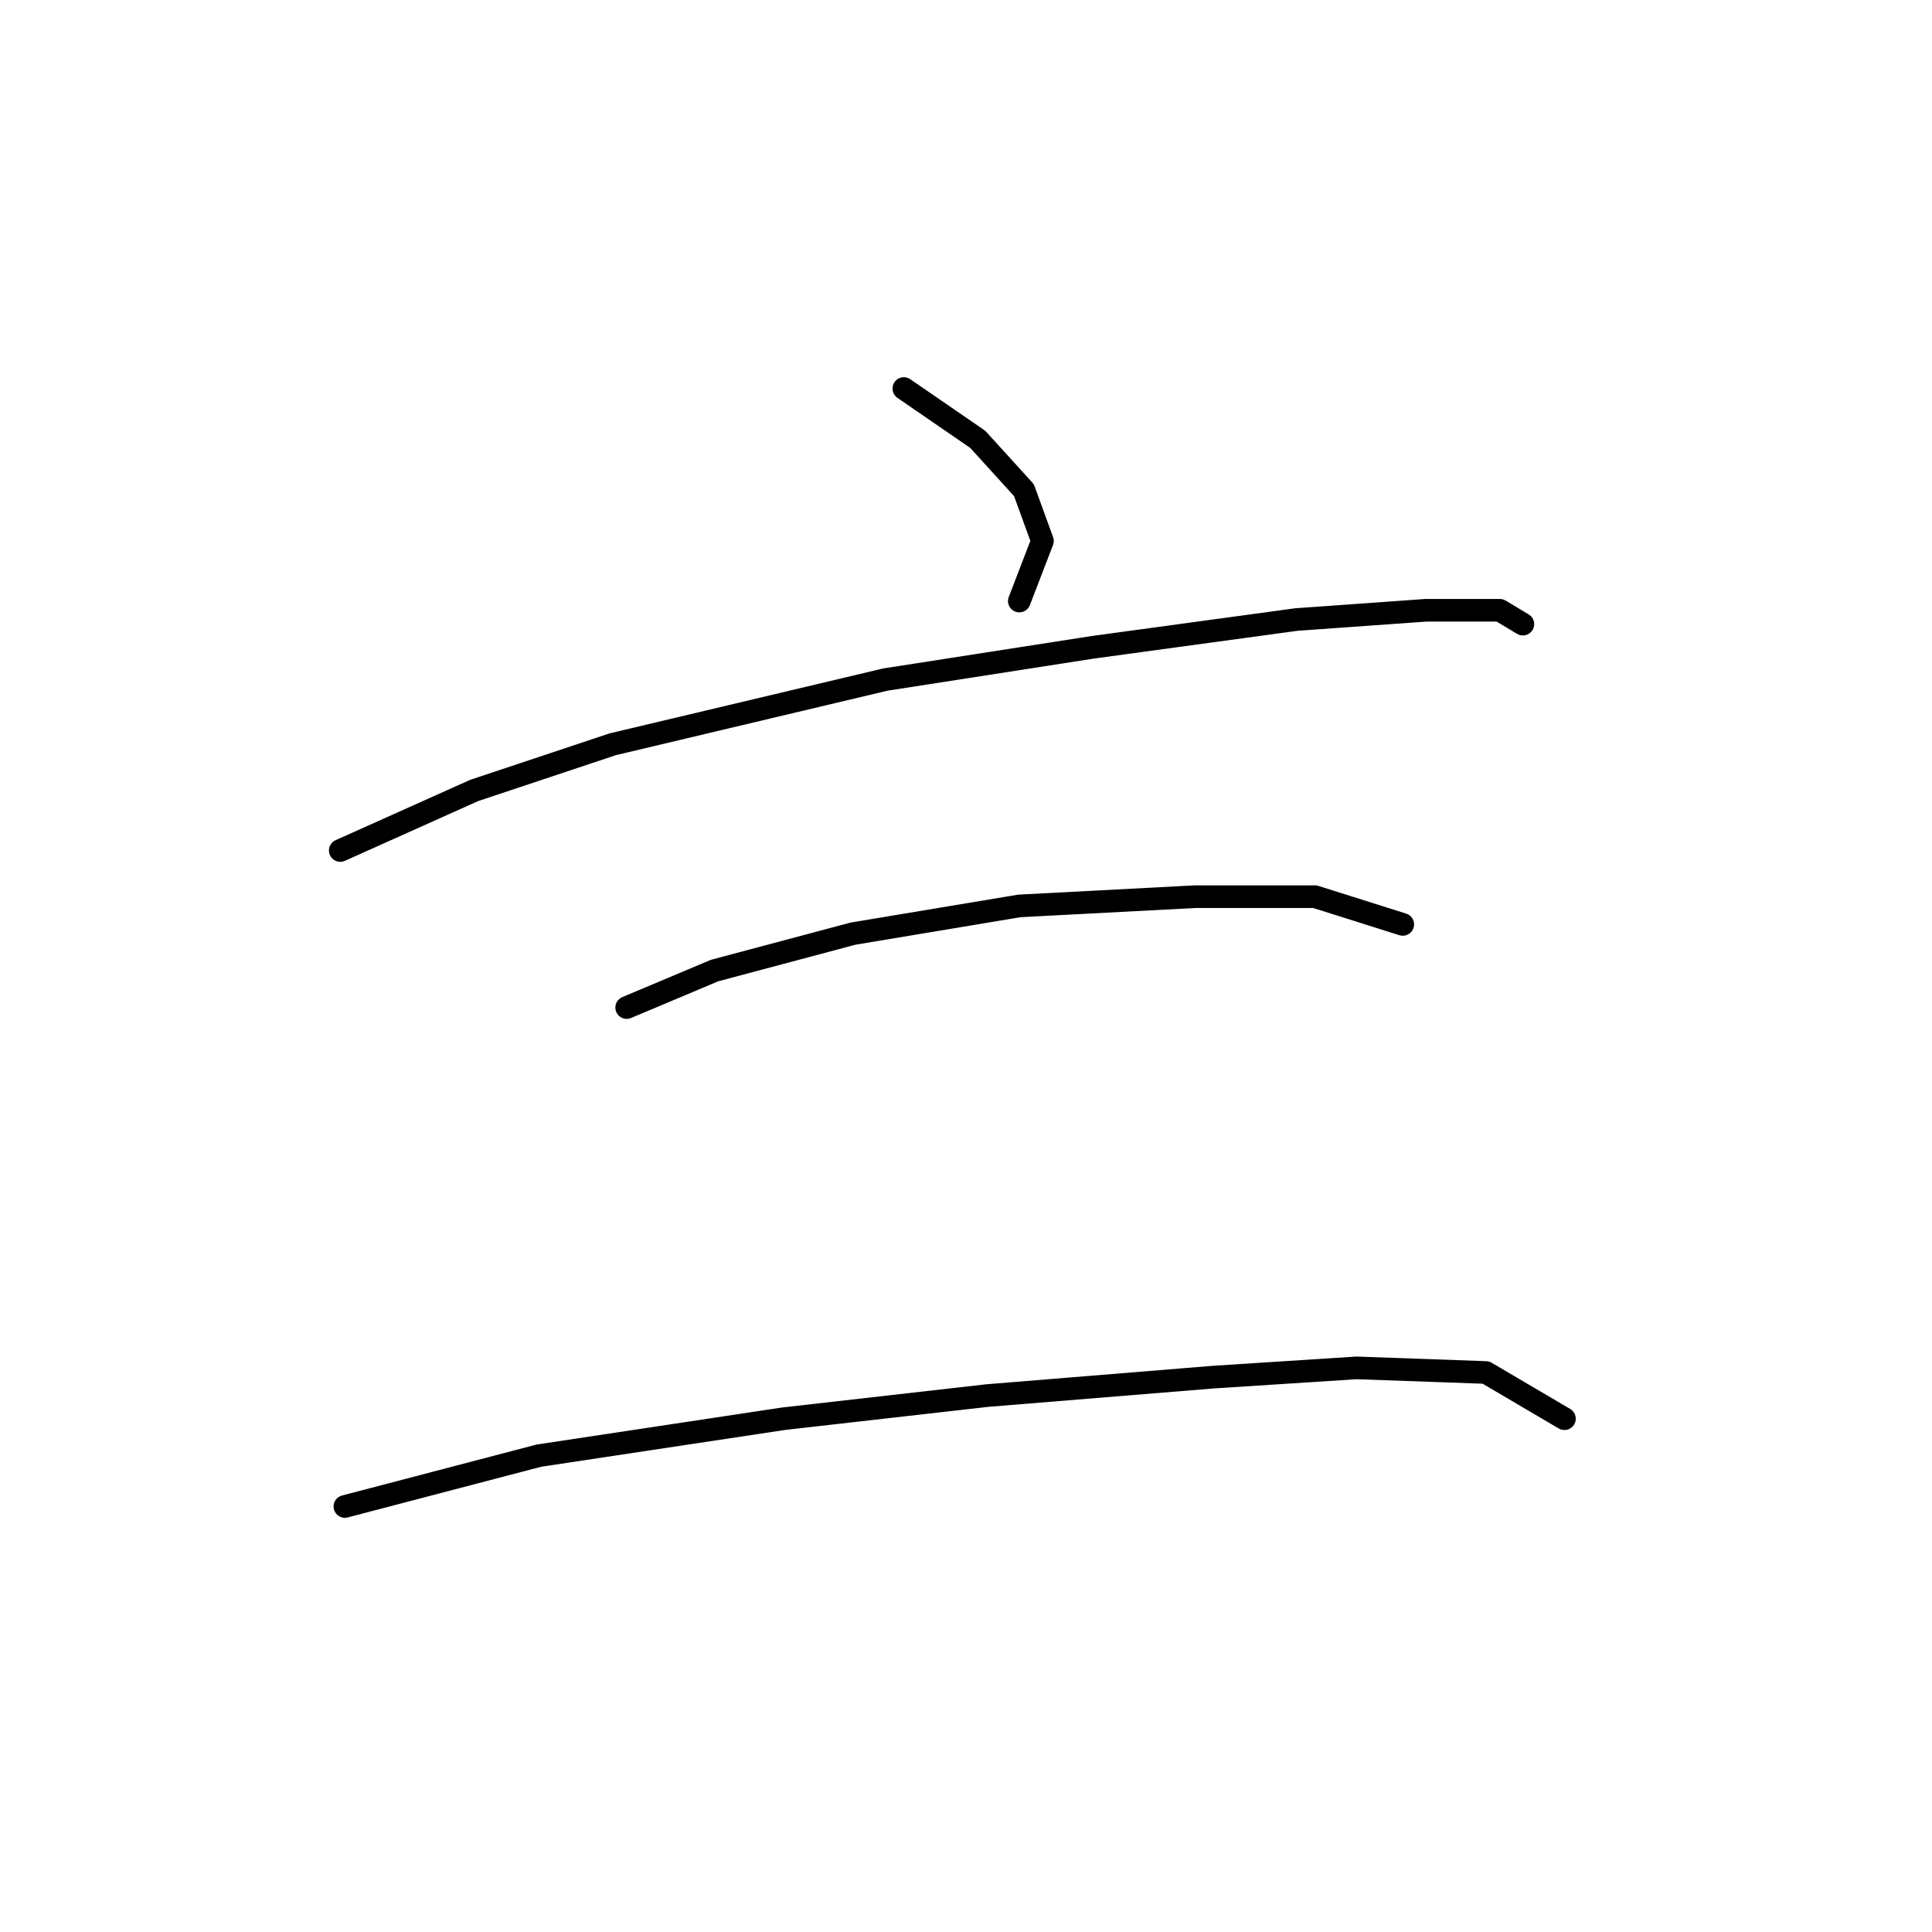 <?xml version="1.0" standalone="no"?>
    <svg width="256" height="256" xmlns="http://www.w3.org/2000/svg" version="1.1">
    <polyline stroke="black" stroke-width="3" stroke-linecap="round" fill="transparent" stroke-linejoin="round" points="119.764 51.483 129.558 58.216 135.679 64.95 138.128 71.683 135.067 79.64 135.067 79.64 " />
        <polyline stroke="black" stroke-width="3" stroke-linecap="round" fill="transparent" stroke-linejoin="round" points="45.086 112.695 62.838 104.737 81.201 98.616 117.316 90.046 144.861 85.762 171.794 82.089 188.933 80.865 198.727 80.865 201.787 82.701 201.787 82.701 " />
        <polyline stroke="black" stroke-width="3" stroke-linecap="round" fill="transparent" stroke-linejoin="round" points="83.037 133.506 94.668 128.61 113.031 123.713 135.067 120.04 158.327 118.816 174.242 118.816 185.872 122.488 185.872 122.488 " />
        <polyline stroke="black" stroke-width="3" stroke-linecap="round" fill="transparent" stroke-linejoin="round" points="45.698 199.615 71.407 192.881 103.849 187.985 130.782 184.924 160.776 182.475 179.751 181.251 196.89 181.863 207.296 187.985 207.296 187.985 " />
        </svg>